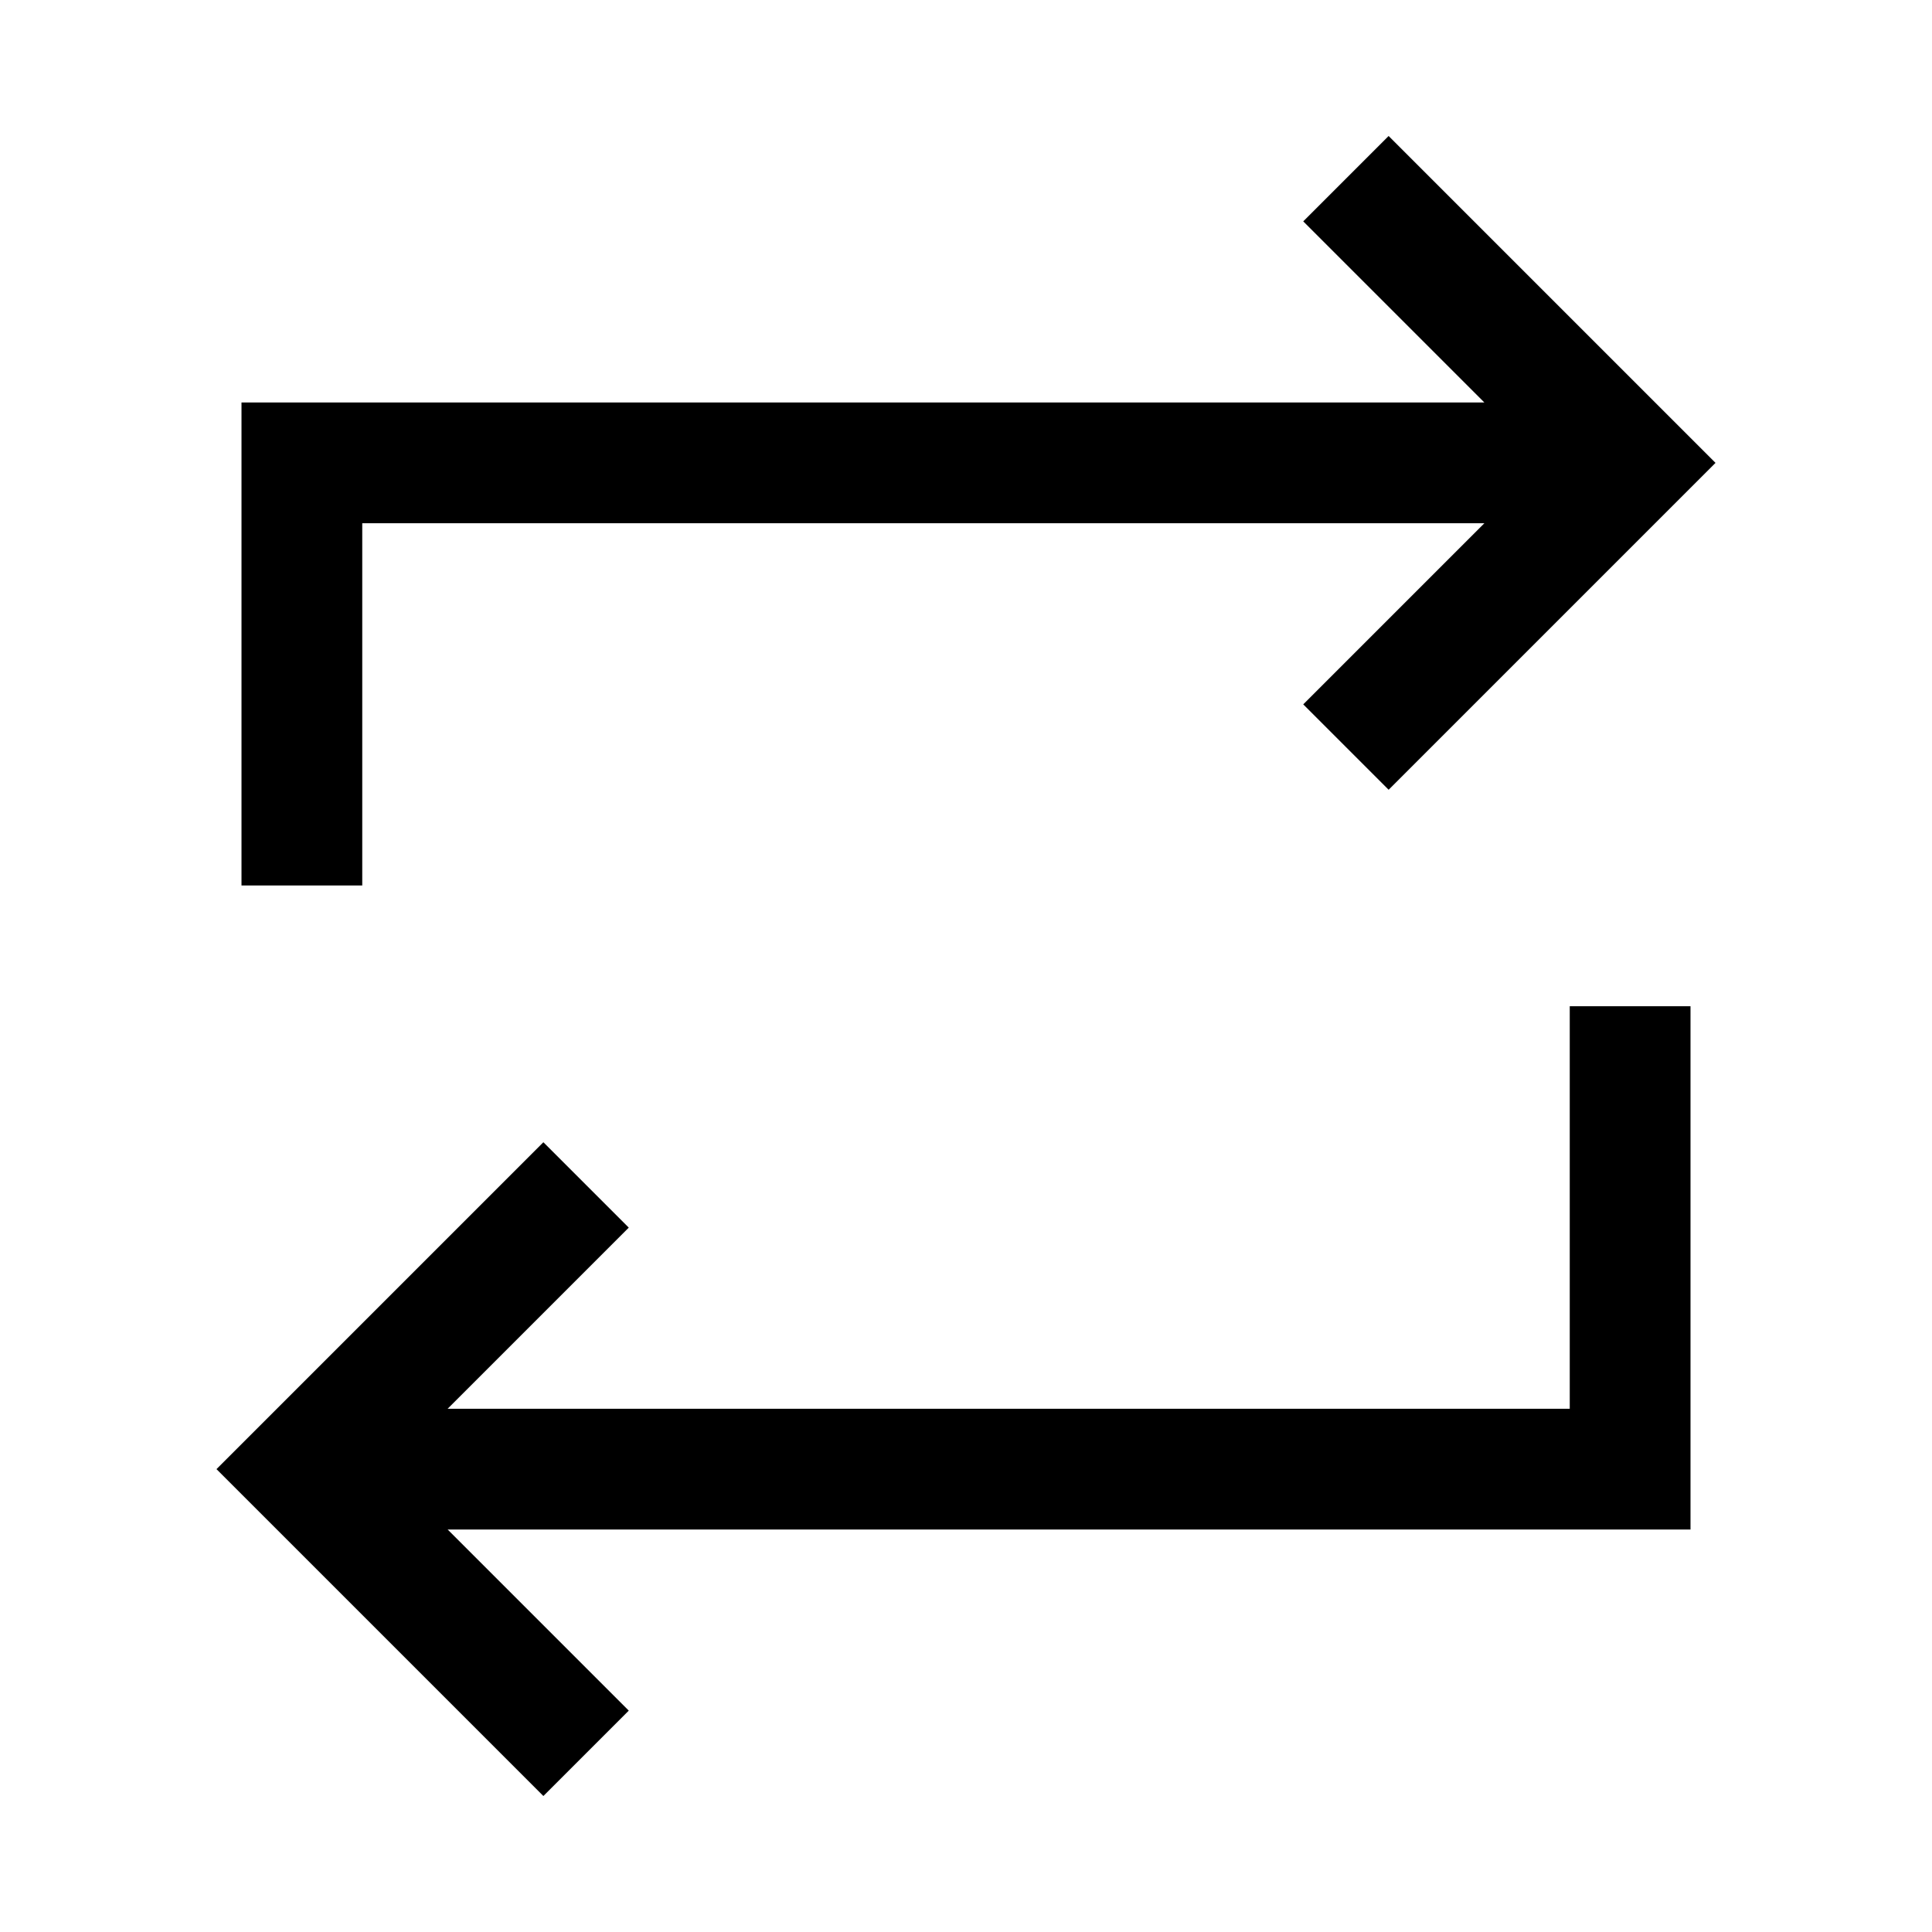 <svg width="24" height="24" viewBox="0 0 24 24" fill="none" xmlns="http://www.w3.org/2000/svg">
<path d="M17.25 2.75L20.25 5.75L17.25 8.75M6.75 21.25L3.75 18.25L6.75 15.25M5.25 18.25H20.25V13.25M3.75 10.25V5.75H18.75" stroke="black" stroke-width="1.5" stroke-linecap="square"/>
</svg>
